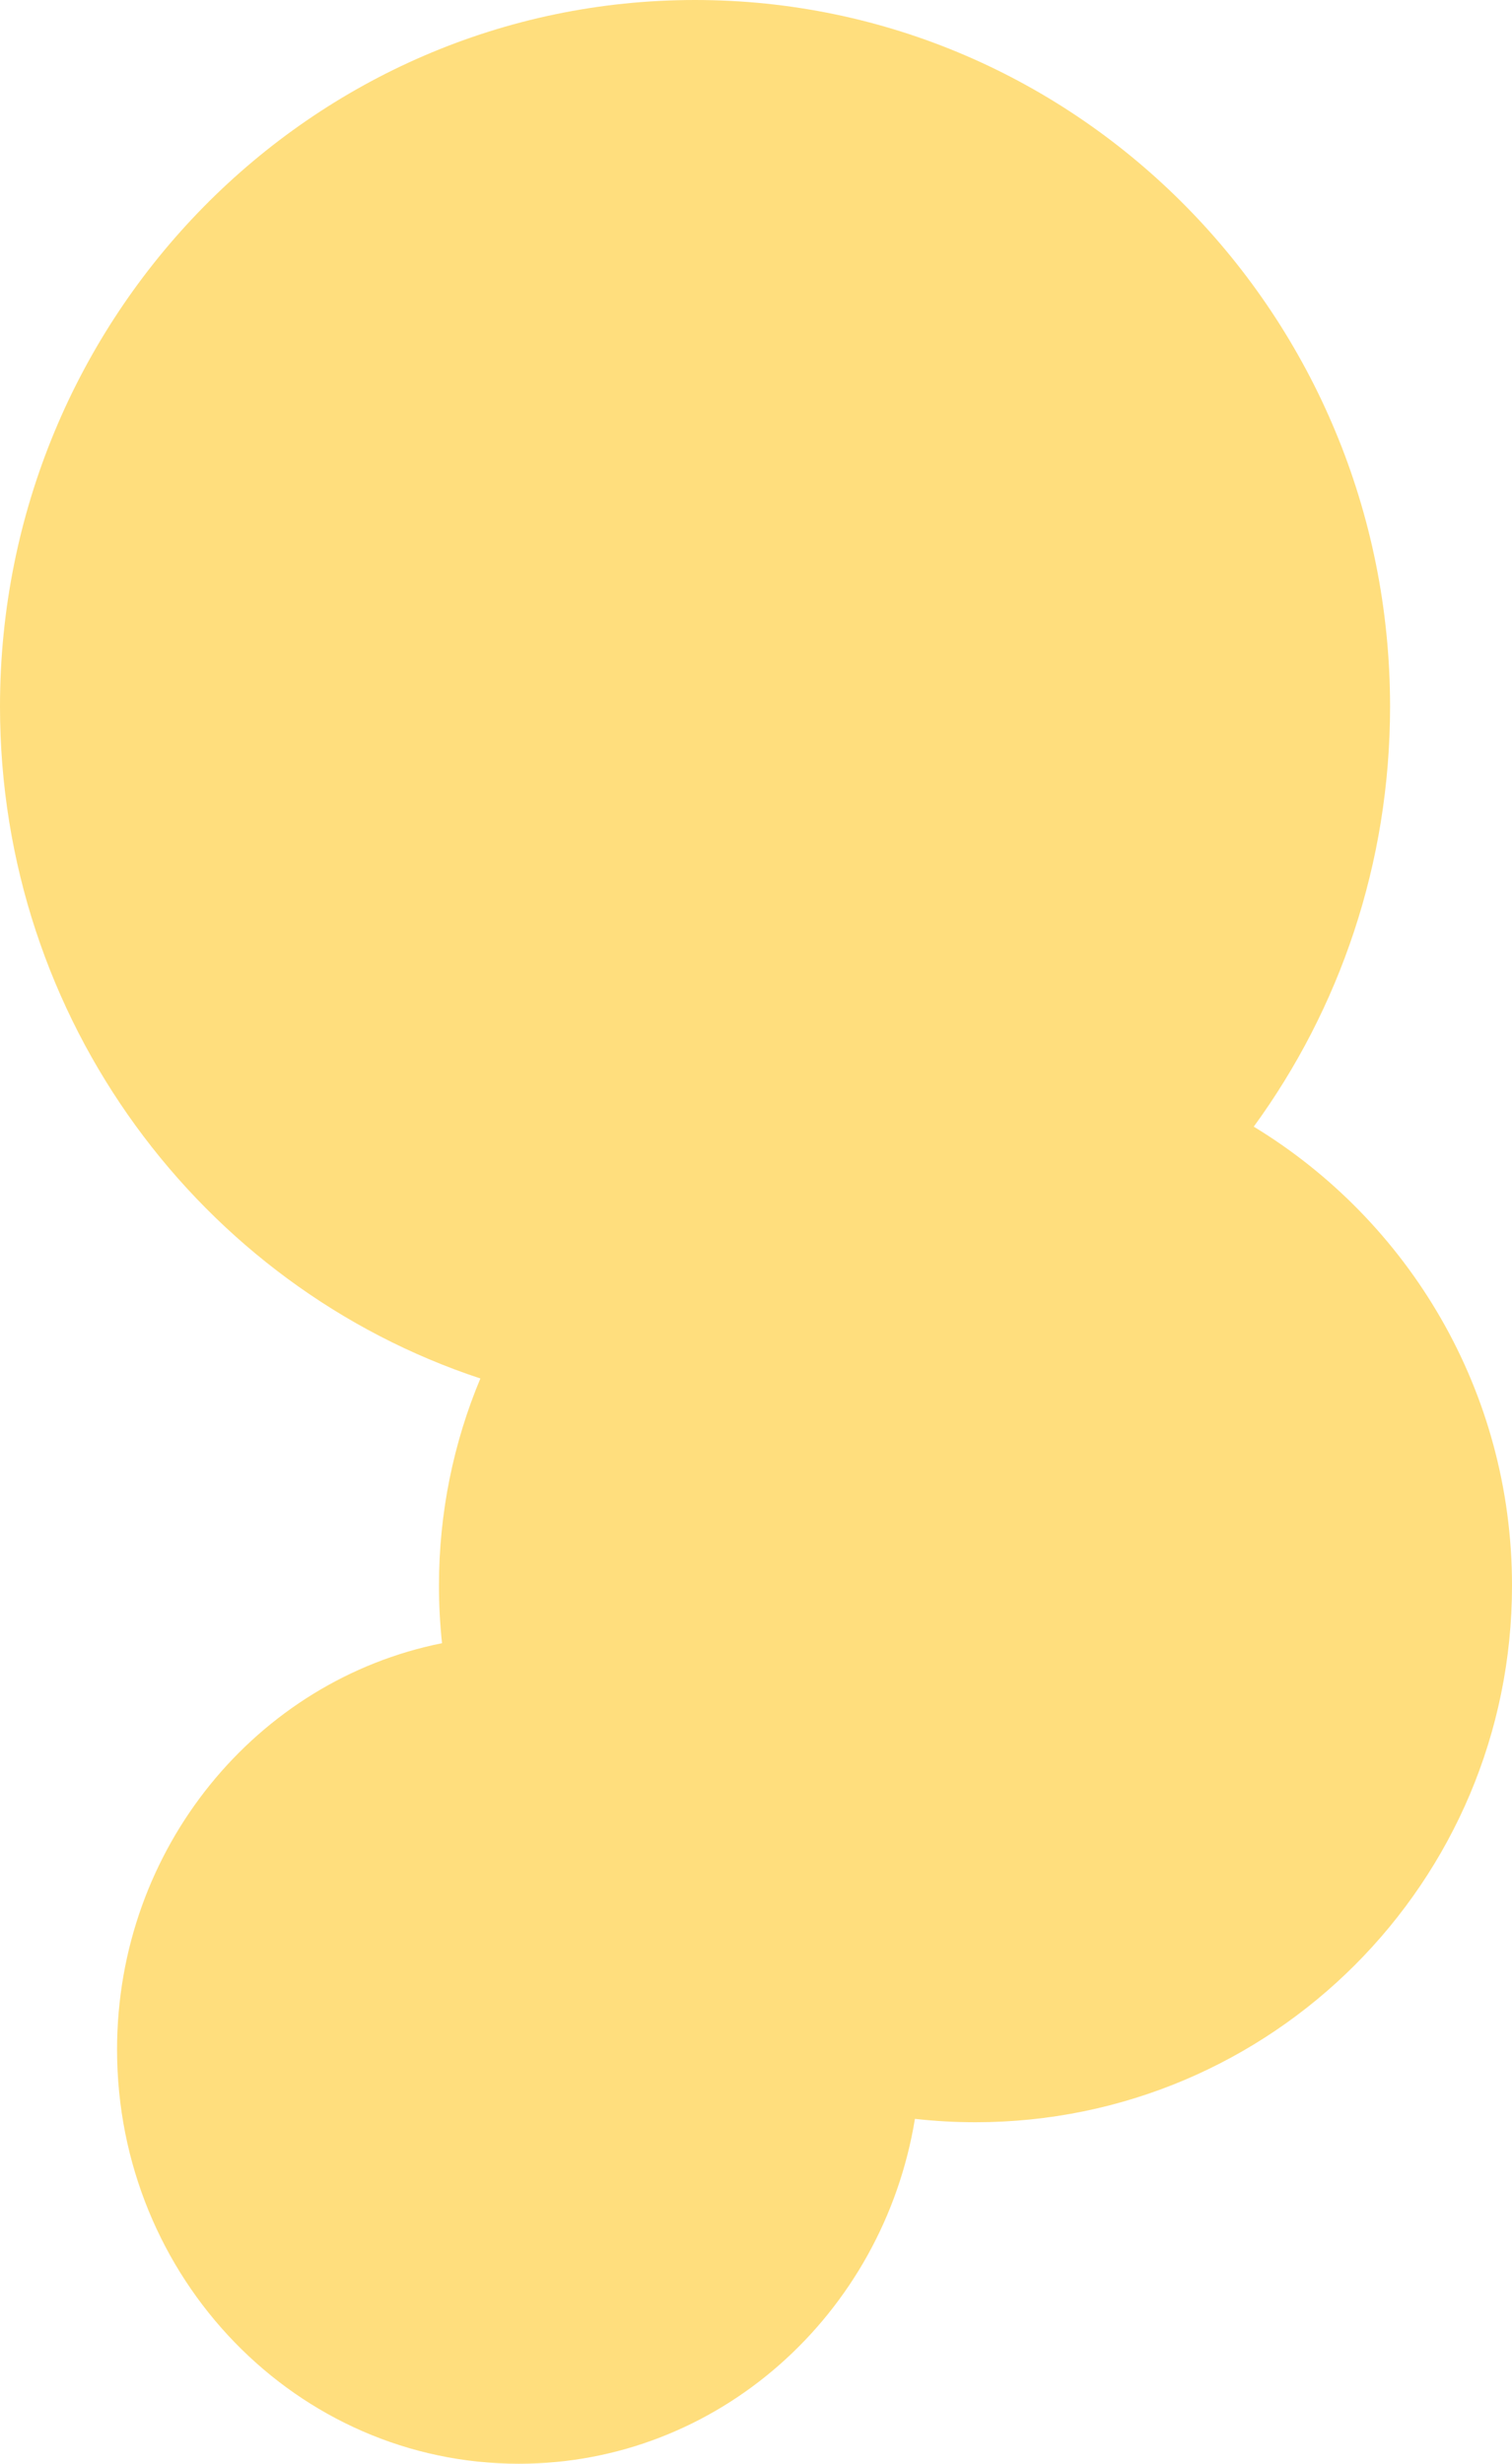 <svg width="310" height="505" viewBox="0 0 310 505" fill="none" xmlns="http://www.w3.org/2000/svg">
<path fill-rule="evenodd" clip-rule="evenodd" d="M257.052 230.933C274.619 206.841 285 177.062 285 144.805C285 64.833 221.195 0 142.5 0C63.805 0 0 64.833 0 144.805C0 209.161 41.333 263.69 98.49 282.549C93.021 295.611 90 309.953 90 325C90 328.99 90.212 332.93 90.627 336.81C52.675 344.394 24 378.797 24 420.112C24 466.984 60.882 505 106.387 505C147.182 505 181.021 474.434 187.584 434.307C191.66 434.765 195.802 435 200 435C260.751 435 310 385.751 310 325C310 285.137 288.796 250.227 257.052 230.933Z" fill="#FFDE7D"/>
</svg>
